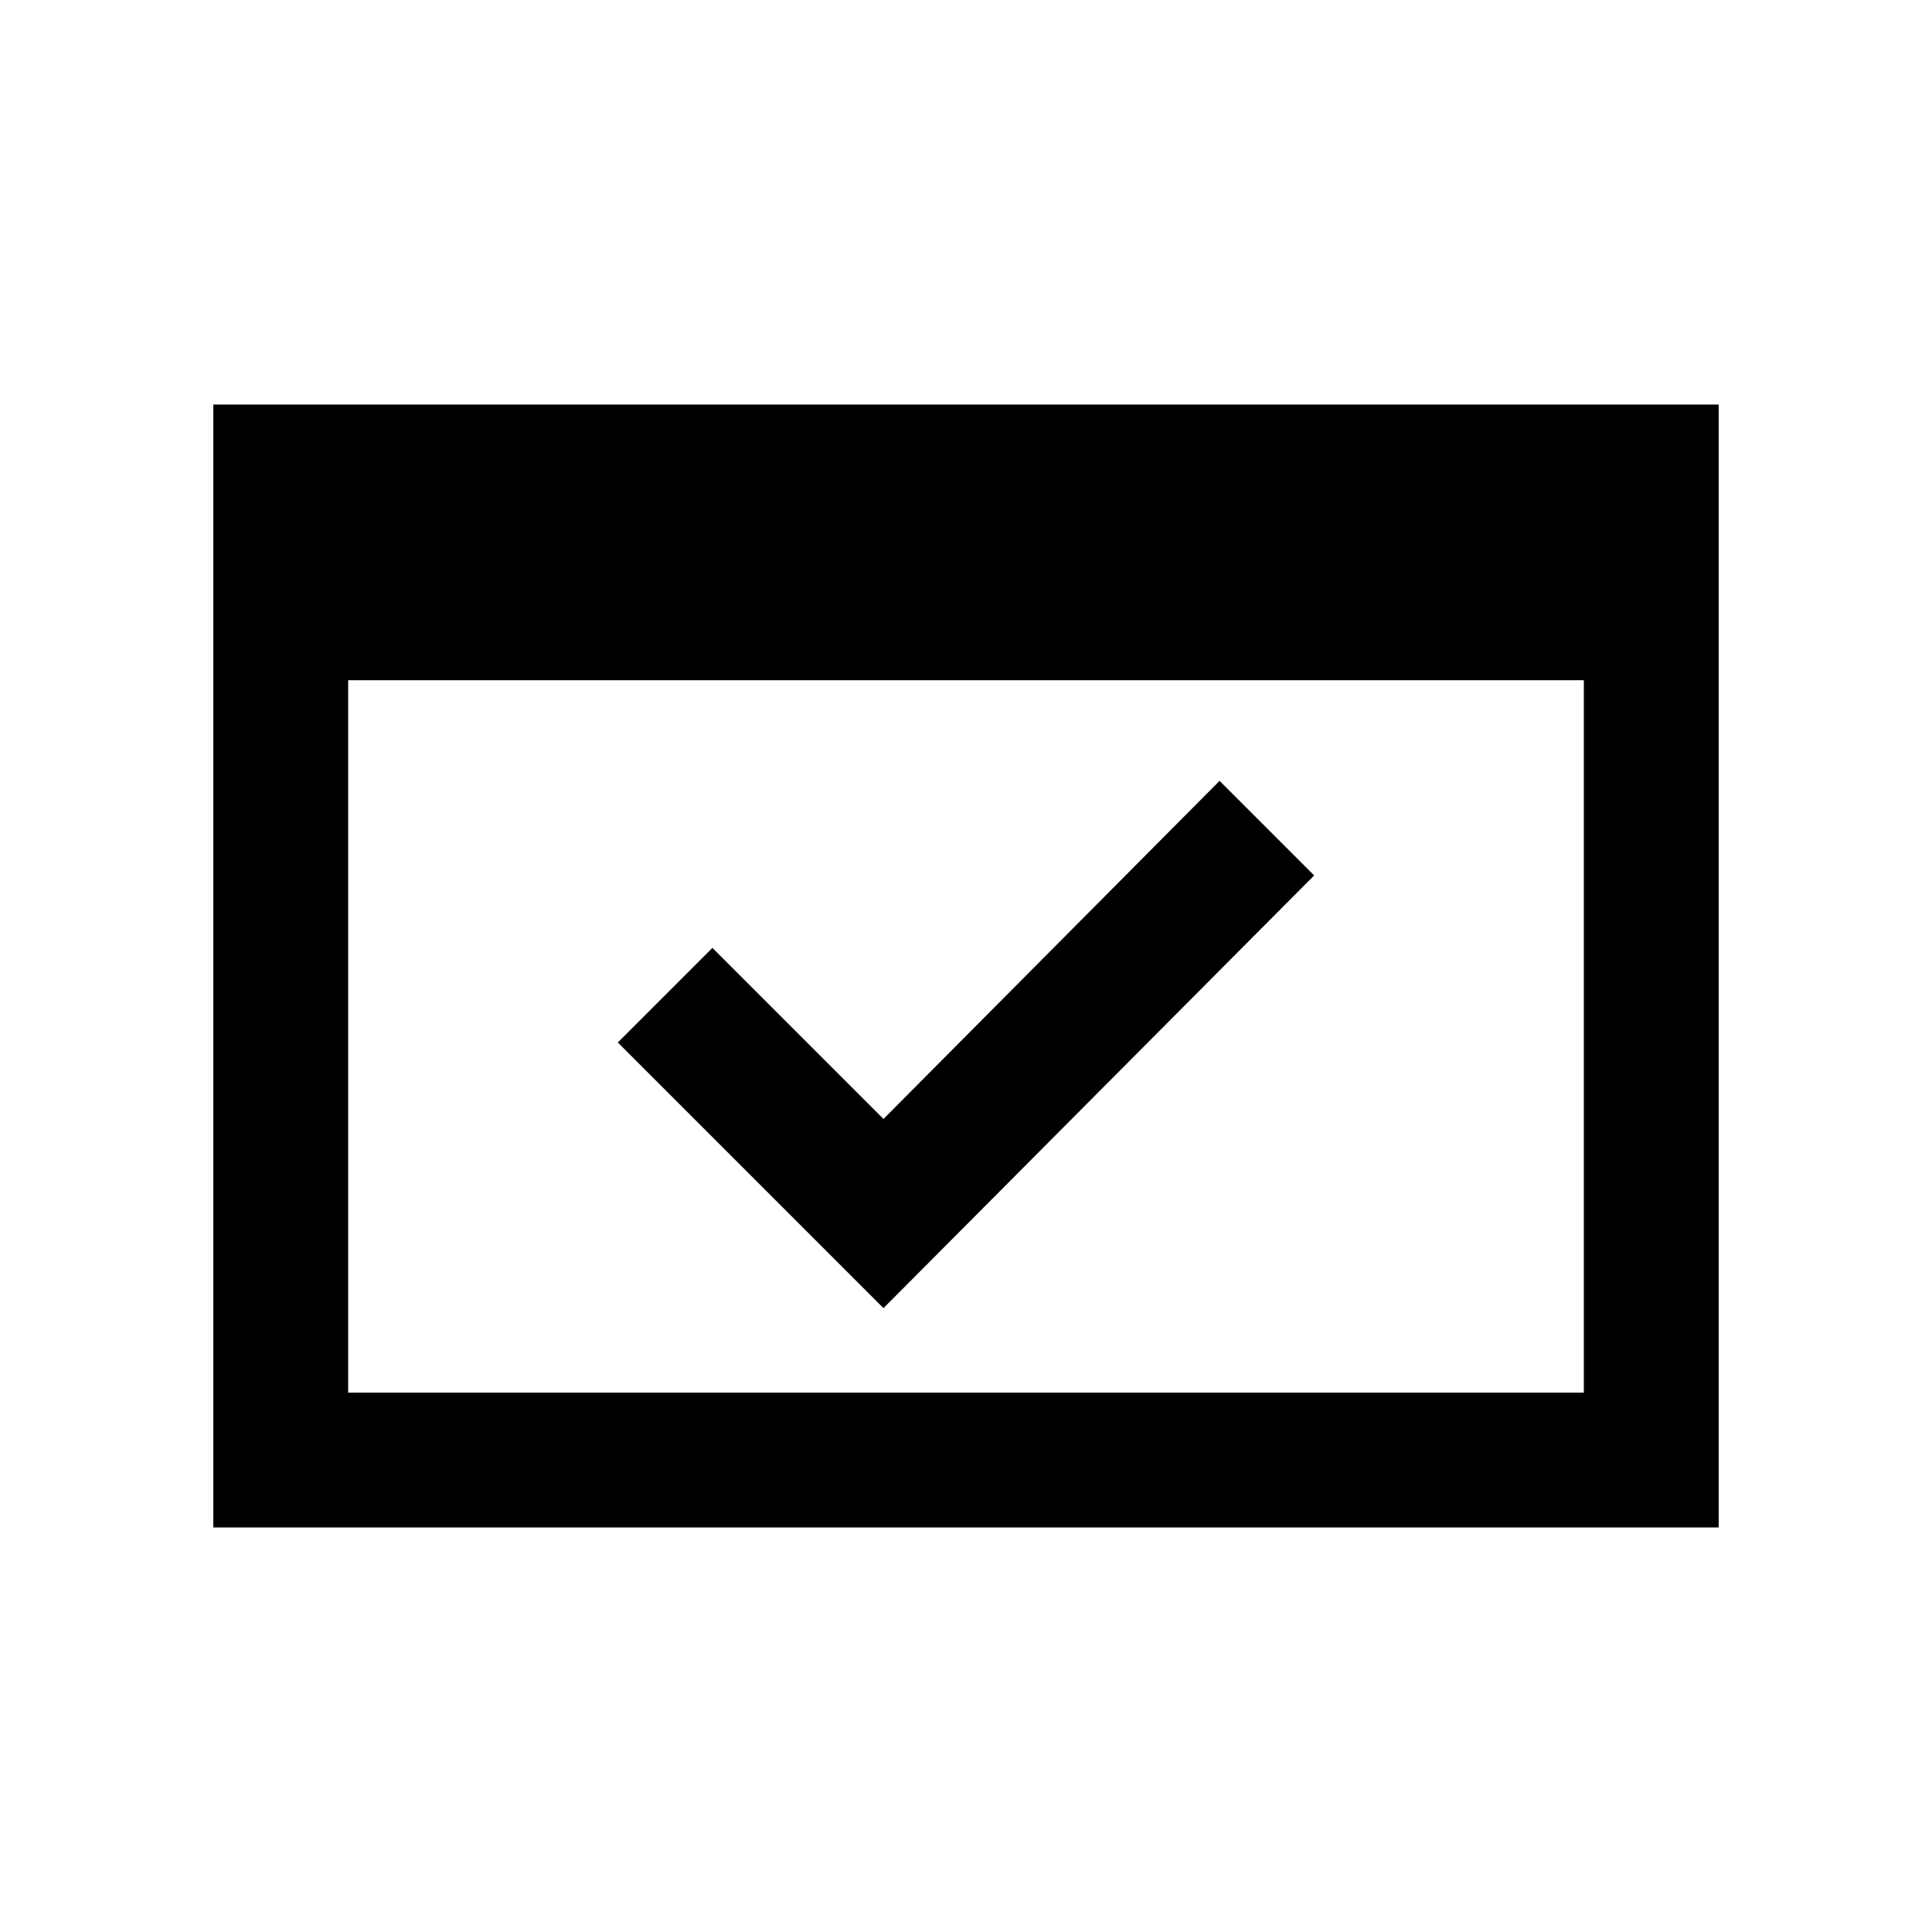 <svg xmlns="http://www.w3.org/2000/svg" height="20" viewBox="0 -960 960 960" width="20"><path d="M106-201v-558h748v558H106Zm67-67h614v-354H173v354Zm266-42L307-442l47-47 85 85 167-168 47 47-214 215Zm-266 42v-424 424Z"/></svg>